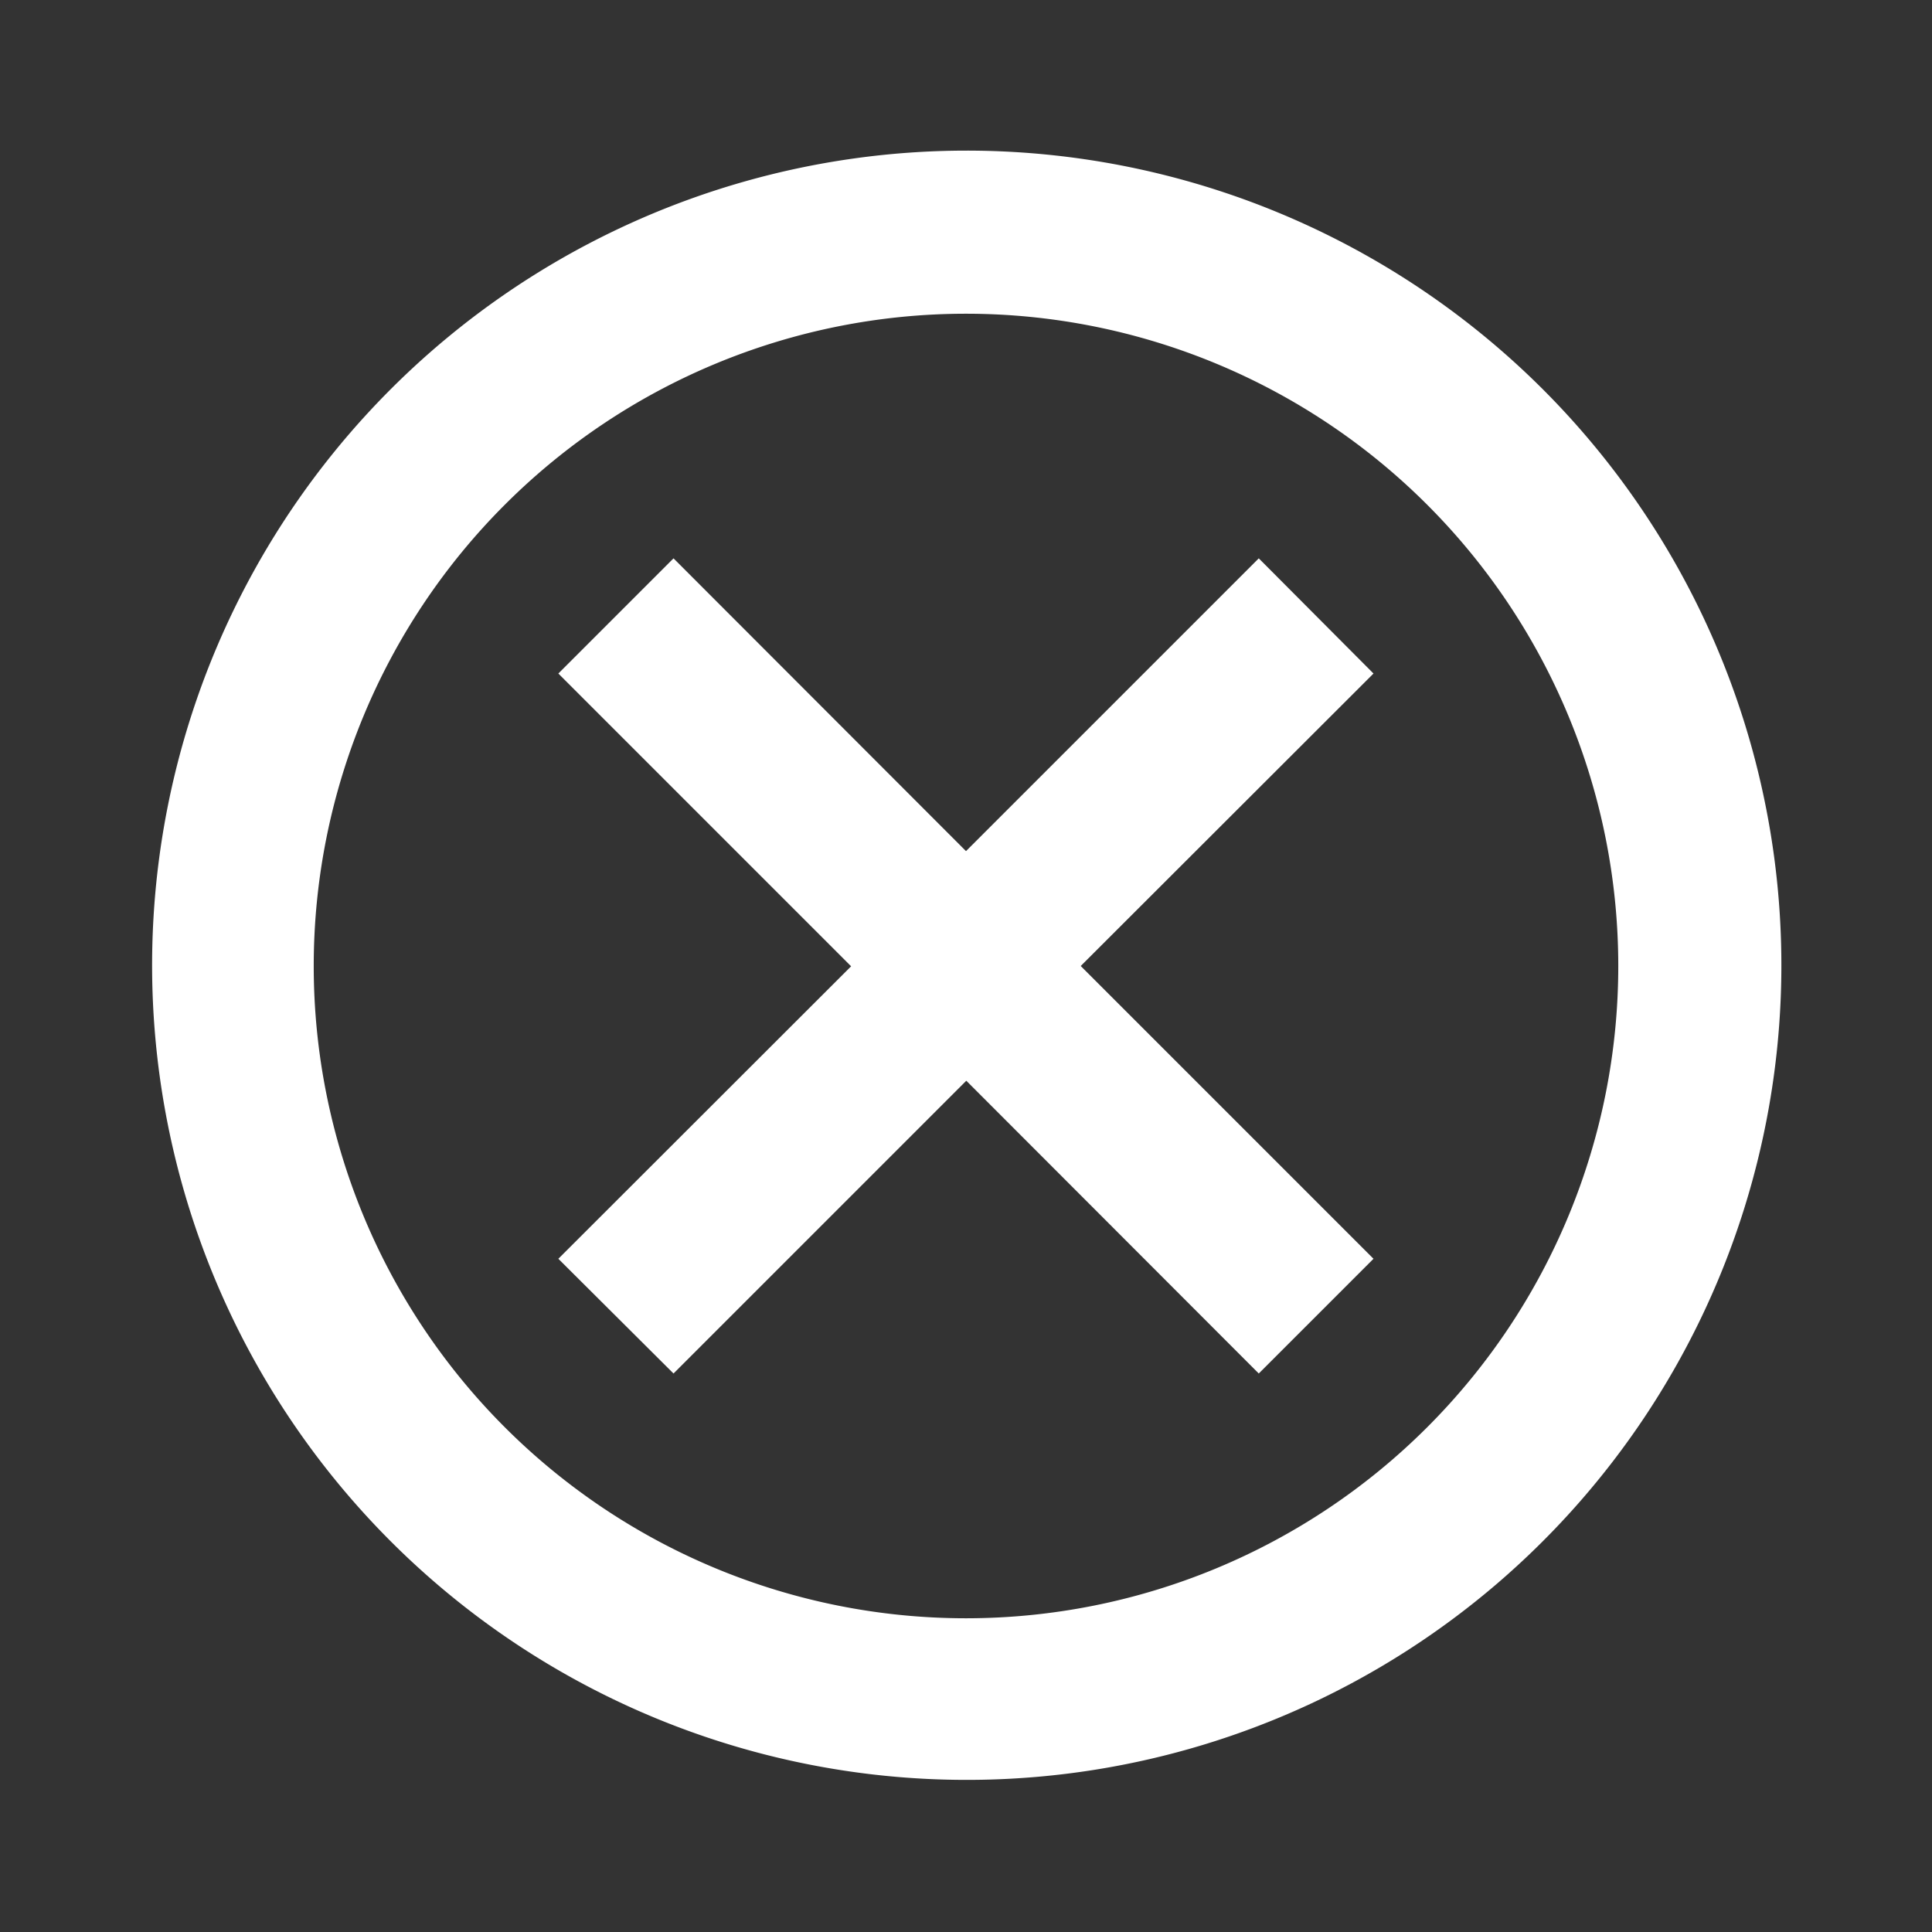 <svg id="Rejected_Claims" data-name="Rejected Claims" xmlns="http://www.w3.org/2000/svg" width="26" height="26" viewBox="0 0 26 26">
  <rect x="0" y="0" width="26" height="26" fill="#333333" stroke="none"/>
  <path id="Path_5" data-name="Path 5" d="M0,0H26V26H0Z" fill="none" opacity="0.87"/>
  <path id="Path_6" data-name="Path 6" d="M12.973,2a10.963,10.963,0,1,0,7.762,3.211A10.973,10.973,0,0,0,12.973,2Zm0,19.751a8.778,8.778,0,1,1,8.778-8.778A8.778,8.778,0,0,1,12.973,21.751Zm3.94-14.264-3.94,3.94L9.037,7.487l-1.55,1.55,3.94,3.94-3.94,3.936,1.55,1.544,3.94-3.94,3.936,3.94,1.544-1.544-3.94-3.94,3.94-3.936Z" transform="translate(0.027 0.027)" fill="#fff"/>
</svg>
